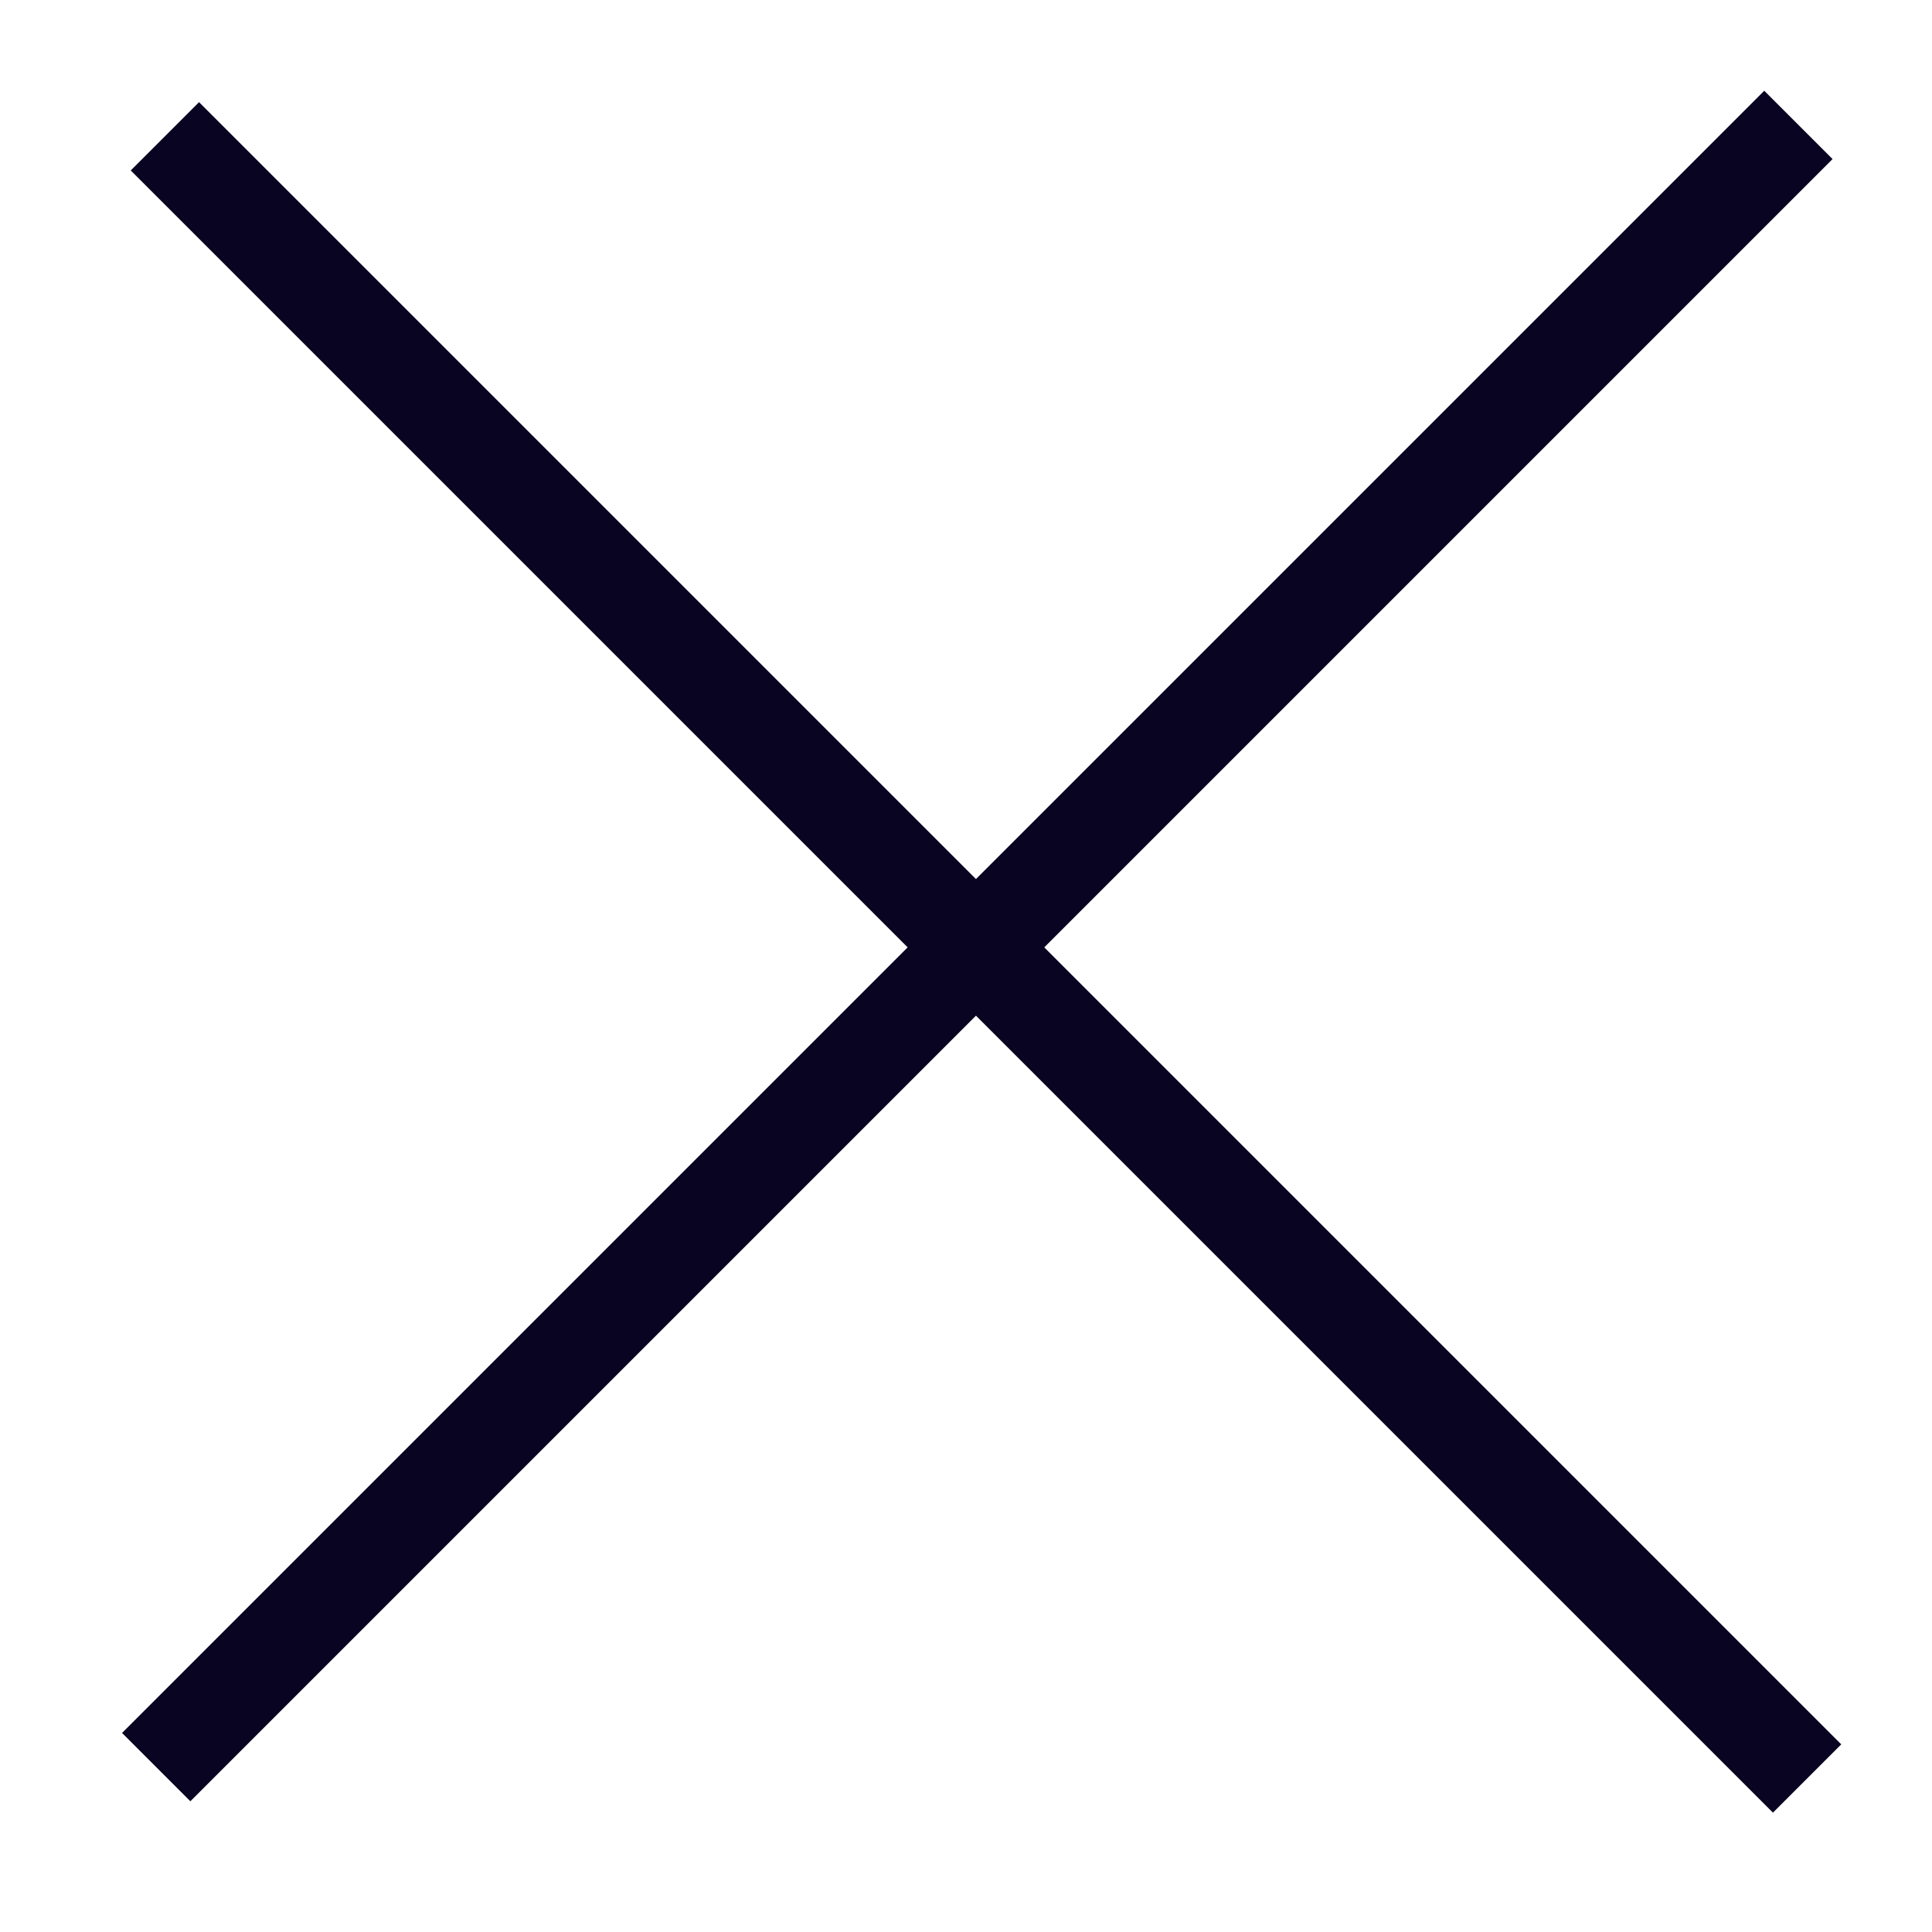 <svg xmlns:xlink="http://www.w3.org/1999/xlink" width="20" height="20" viewBox="0 0 20 20" fill="none" xmlns="http://www.w3.org/2000/svg" data-v-04e92bea=""><line x1="1.707" y1="1.411" x2="18.707" y2="18.411" stroke="#090422" strokeOpacity="0.8" strokeWidth="2px" data-v-04e92bea="" fill="none"></line><line x1="1.617" y1="18.293" x2="18.617" y2="1.293" stroke="#090422" strokeOpacity="0.8" strokeWidth="2px" data-v-04e92bea="" fill="none"></line></svg>
